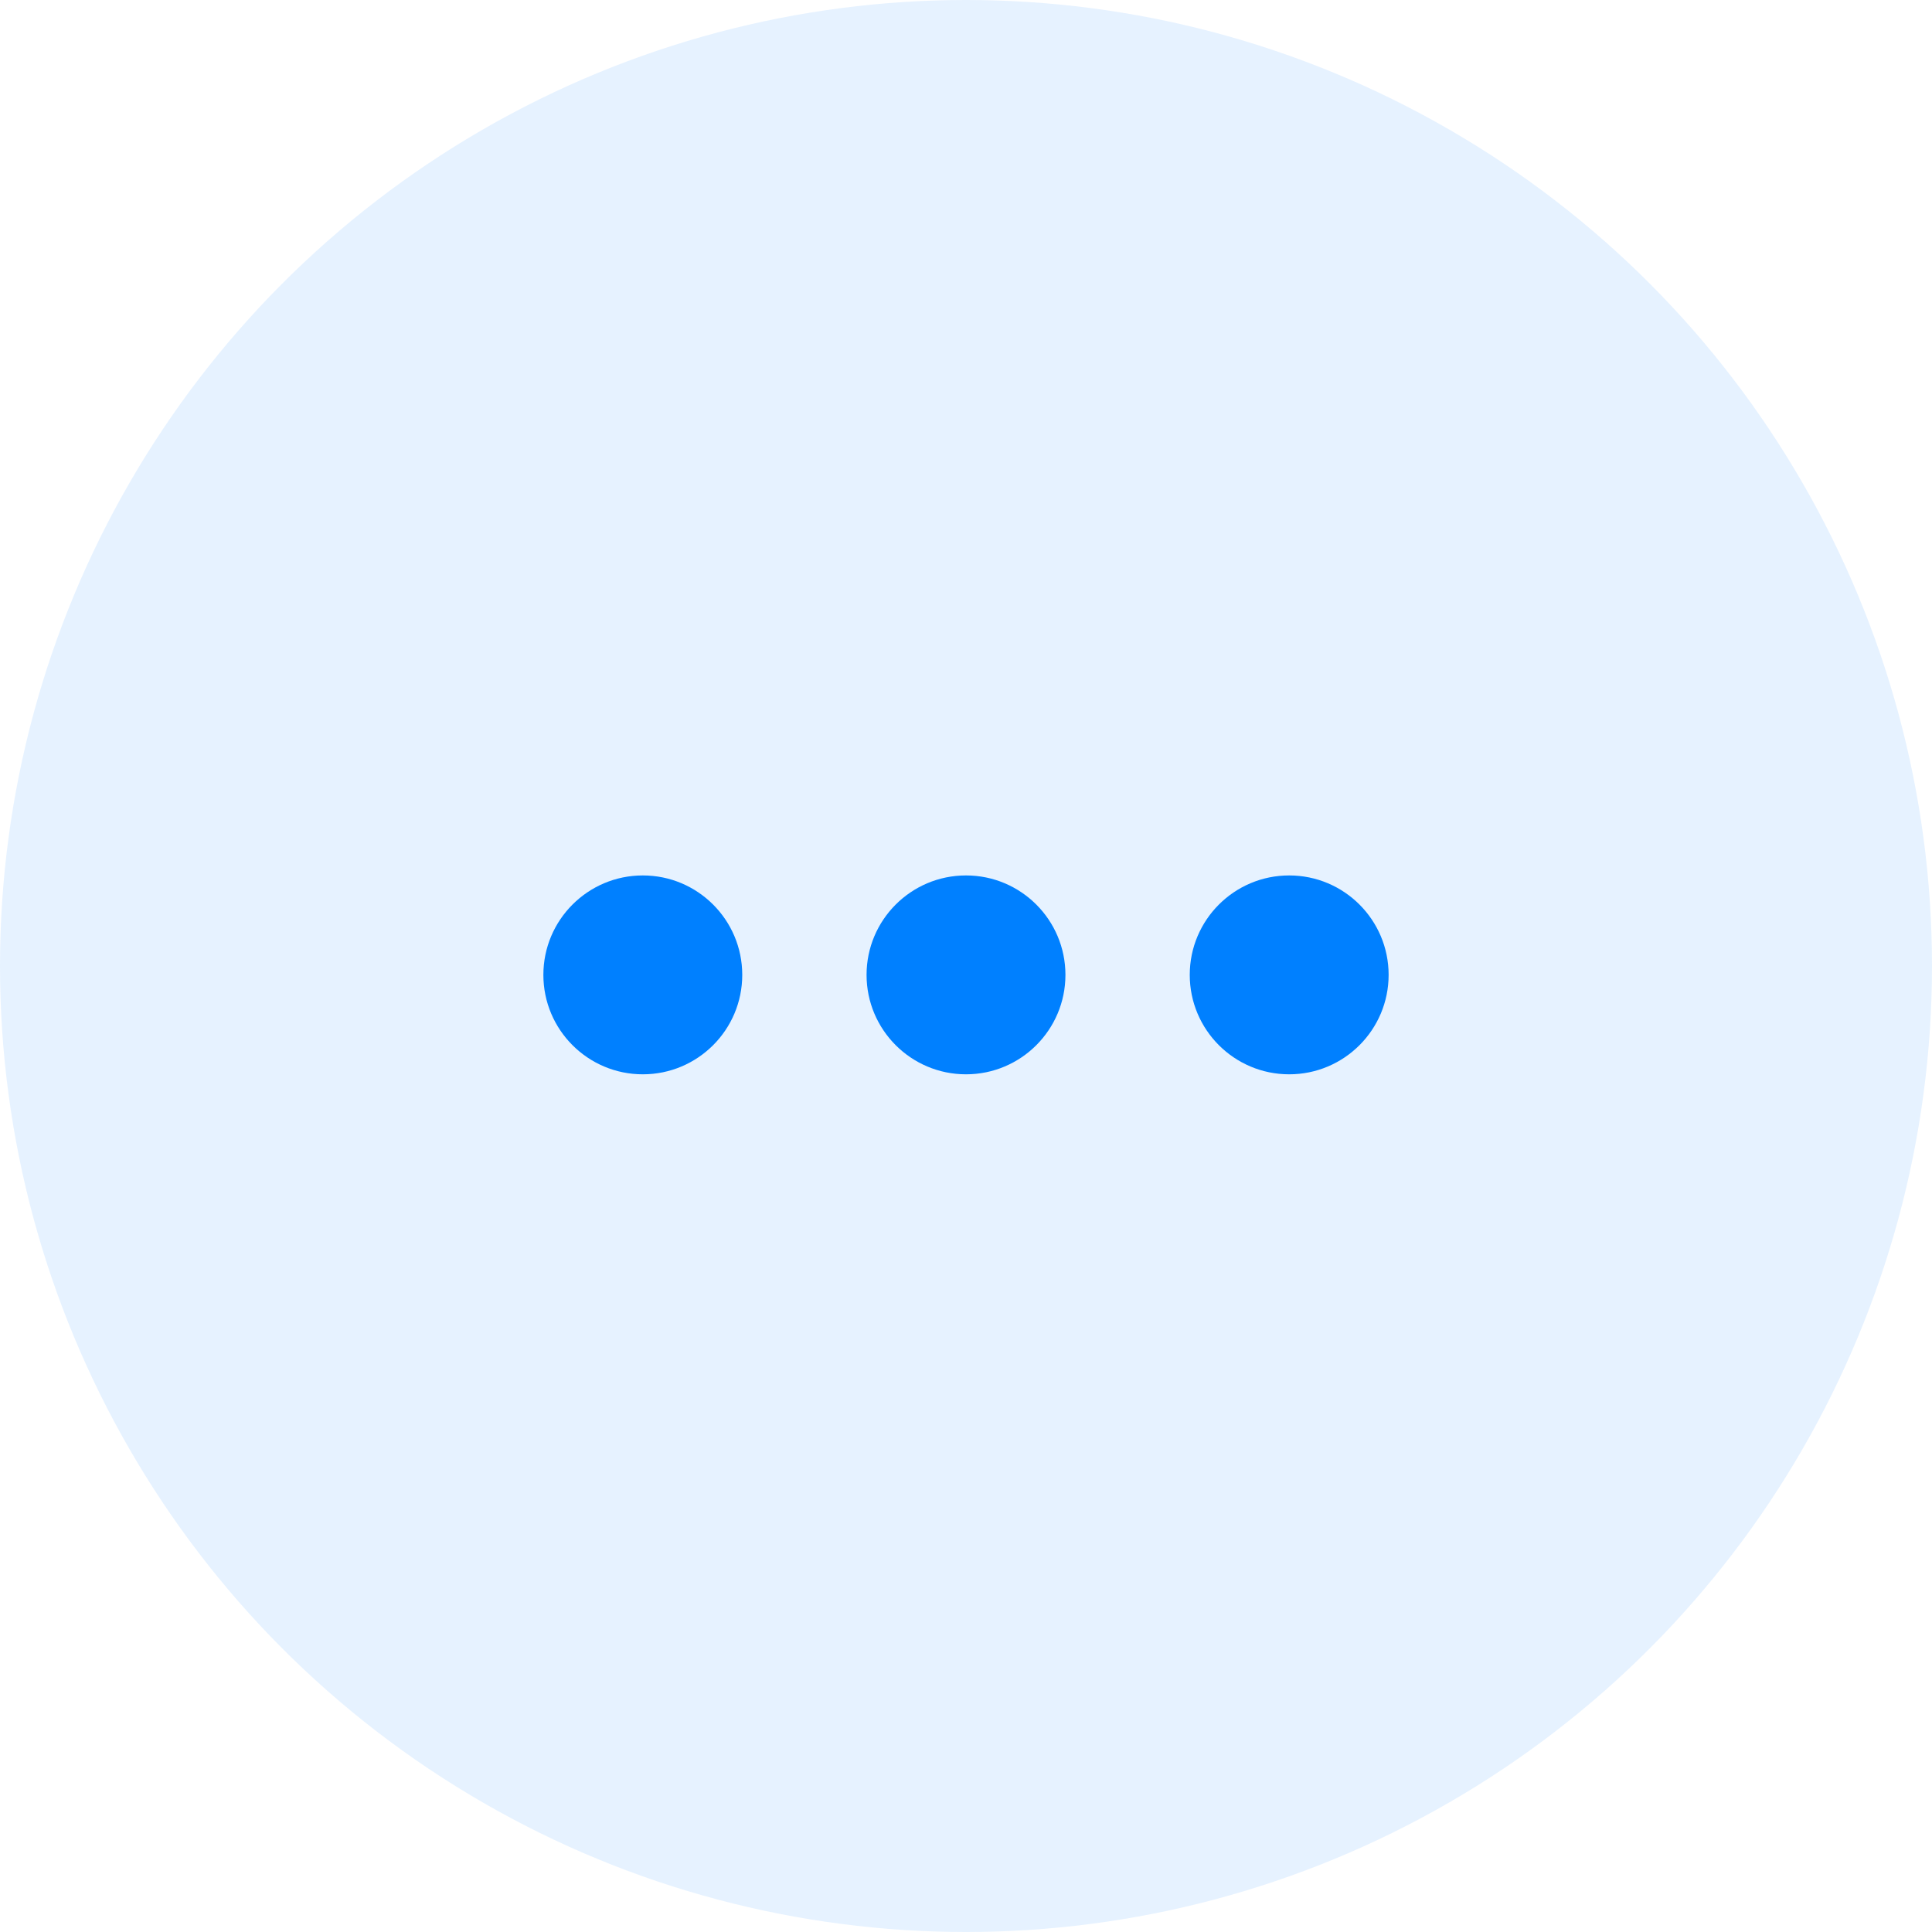 <svg width="64" height="64" viewBox="0 0 64 64" fill="none" xmlns="http://www.w3.org/2000/svg">
<g id="Group 13663">
<circle id="Ellipse 148" cx="32" cy="32" r="32" fill="#0080FF" fill-opacity="0.1"/>
<g id="&#231;&#148;&#179;&#230;&#138;&#165; 1">
<path id="Union" fill-rule="evenodd" clip-rule="evenodd" d="M24.588 32.294C24.588 34.113 23.113 35.588 21.294 35.588C19.475 35.588 18 34.113 18 32.294C18 30.475 19.475 29 21.294 29C23.113 29 24.588 30.475 24.588 32.294ZM35.294 32.294C35.294 34.113 33.819 35.588 32 35.588C30.181 35.588 28.706 34.113 28.706 32.294C28.706 30.475 30.181 29 32 29C33.819 29 35.294 30.475 35.294 32.294ZM42.706 35.588C44.525 35.588 46 34.113 46 32.294C46 30.475 44.525 29 42.706 29C40.887 29 39.412 30.475 39.412 32.294C39.412 34.113 40.887 35.588 42.706 35.588Z" fill="url(#paint0_linear_241_2936)"/>
</g>
</g>
<defs>
<linearGradient id="paint0_linear_241_2936" x1="32" y1="29" x2="32" y2="35.588" gradientUnits="userSpaceOnUse">
<stop stop-color="#0080FF"/>
<stop offset="1" stop-color="#0080FF"/>
</linearGradient>
</defs>
</svg>

